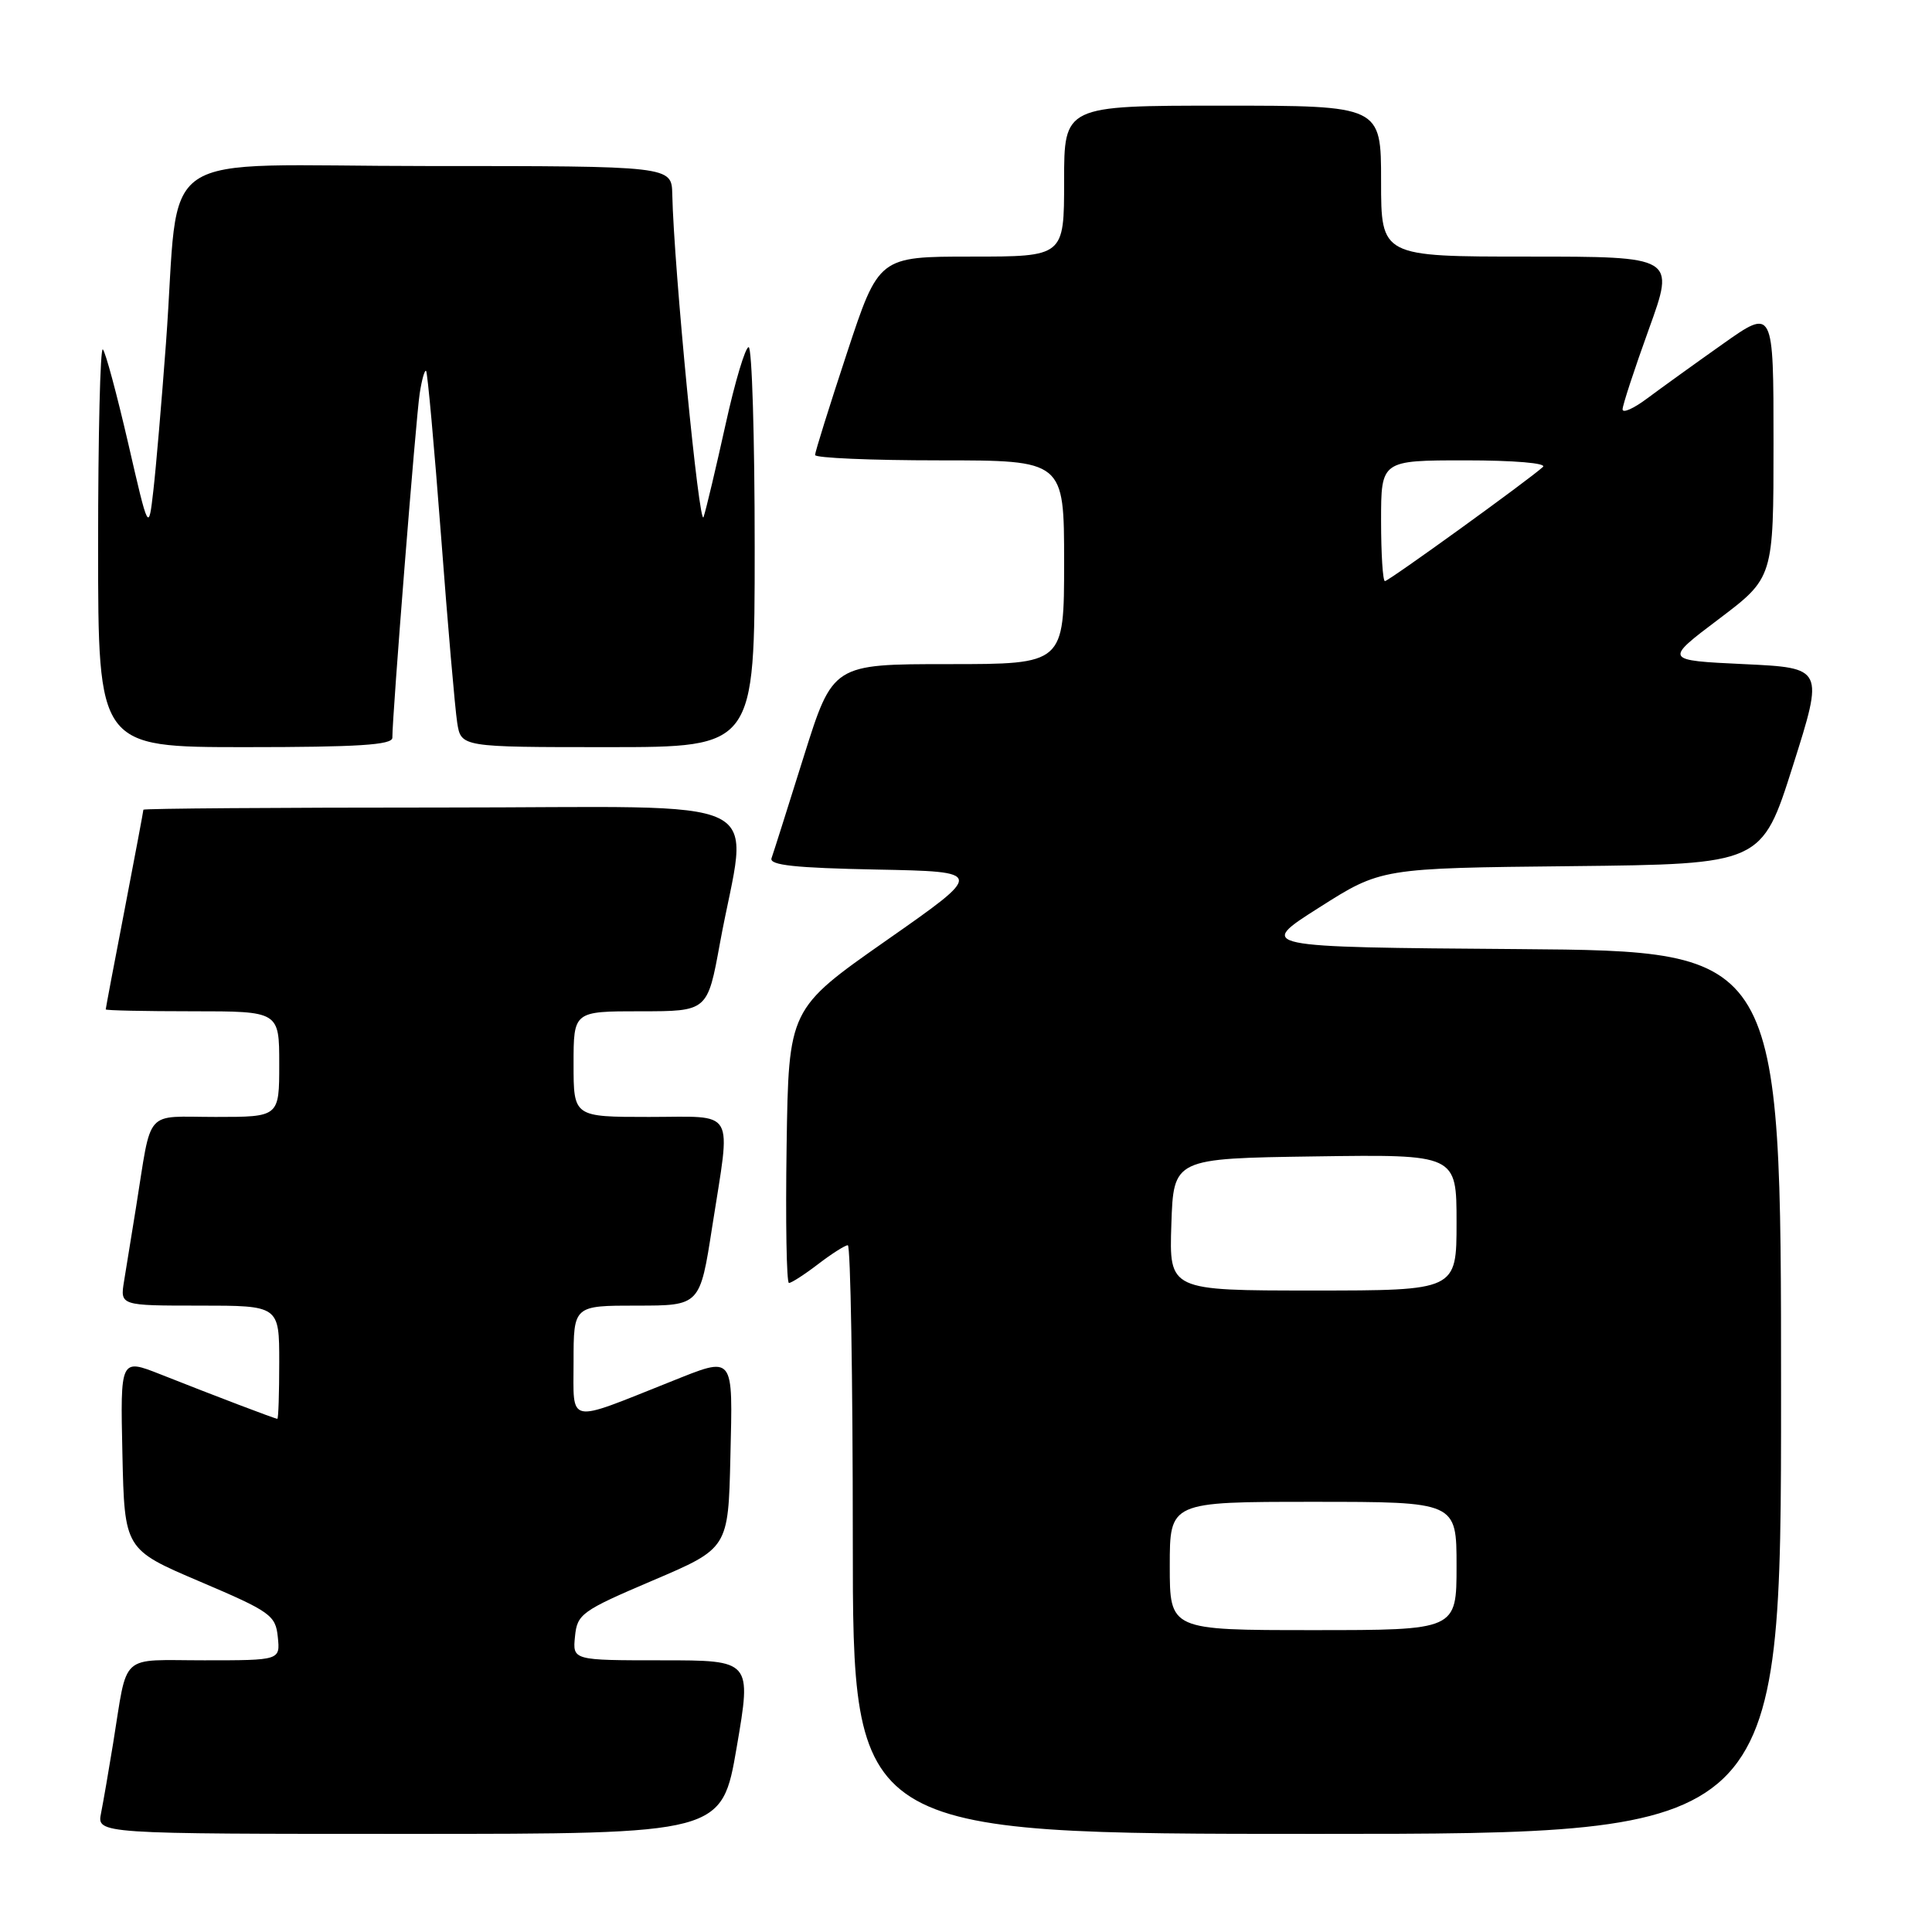 <?xml version="1.0" encoding="UTF-8" standalone="no"?>
<!DOCTYPE svg PUBLIC "-//W3C//DTD SVG 1.1//EN" "http://www.w3.org/Graphics/SVG/1.1/DTD/svg11.dtd" >
<svg xmlns="http://www.w3.org/2000/svg" xmlns:xlink="http://www.w3.org/1999/xlink" version="1.1" viewBox="0 0 256 256">
 <g >
 <path fill="currentColor"
d=" M 97.62 231.50 C 99.59 220.00 99.59 220.00 87.73 220.00 C 75.87 220.00 75.87 220.00 76.19 216.84 C 76.48 213.86 77.07 213.44 86.50 209.42 C 96.50 205.16 96.50 205.16 96.78 193.08 C 97.10 179.32 97.39 179.68 88.79 183.11 C 74.98 188.61 76.00 188.83 76.00 180.46 C 76.00 173.00 76.00 173.00 84.37 173.00 C 92.75 173.00 92.75 173.00 94.37 162.56 C 96.86 146.58 97.68 148.00 86.00 148.00 C 76.00 148.00 76.00 148.00 76.00 141.00 C 76.00 134.00 76.00 134.00 84.87 134.00 C 93.75 134.00 93.75 134.00 95.39 125.01 C 99.09 104.80 103.59 107.00 58.64 107.00 C 36.84 107.00 19.00 107.13 19.00 107.29 C 19.00 107.45 17.88 113.42 16.51 120.54 C 15.13 127.67 14.01 133.61 14.01 133.75 C 14.00 133.89 19.18 134.00 25.50 134.00 C 37.00 134.00 37.00 134.00 37.00 141.00 C 37.00 148.00 37.00 148.00 28.58 148.00 C 18.99 148.00 20.17 146.66 18.02 160.00 C 17.45 163.57 16.74 167.96 16.44 169.75 C 15.91 173.00 15.91 173.00 26.45 173.00 C 37.00 173.00 37.00 173.00 37.00 180.50 C 37.00 184.62 36.89 188.00 36.75 188.00 C 36.45 188.00 28.57 185.00 21.22 182.09 C 15.94 180.01 15.94 180.01 16.22 192.66 C 16.50 205.31 16.50 205.31 26.50 209.57 C 35.85 213.55 36.52 214.03 36.81 216.91 C 37.13 220.00 37.13 220.00 27.08 220.00 C 15.67 220.00 16.97 218.82 14.99 231.00 C 14.41 234.57 13.69 238.74 13.39 240.25 C 12.84 243.00 12.84 243.00 54.25 243.00 C 95.65 243.00 95.65 243.00 97.62 231.50 Z  M 236.00 184.51 C 236.00 126.03 236.00 126.03 201.26 125.76 C 166.53 125.50 166.53 125.50 174.77 120.27 C 183.01 115.03 183.01 115.03 208.23 114.77 C 233.44 114.50 233.44 114.50 237.56 101.50 C 241.68 88.50 241.68 88.50 231.09 88.00 C 220.50 87.50 220.50 87.50 227.75 82.03 C 235.00 76.55 235.00 76.55 235.00 58.69 C 235.00 40.82 235.00 40.82 228.25 45.60 C 224.54 48.22 220.04 51.47 218.25 52.80 C 216.46 54.14 215.00 54.79 215.00 54.24 C 215.00 53.69 216.57 48.91 218.48 43.62 C 221.96 34.00 221.96 34.00 202.48 34.00 C 183.00 34.00 183.00 34.00 183.00 24.00 C 183.00 14.00 183.00 14.00 162.00 14.00 C 141.00 14.00 141.00 14.00 141.00 24.00 C 141.00 34.00 141.00 34.00 128.72 34.00 C 116.44 34.00 116.44 34.00 112.22 46.79 C 109.90 53.82 108.00 59.90 108.00 60.29 C 108.00 60.68 115.42 61.00 124.50 61.00 C 141.00 61.00 141.00 61.00 141.00 74.50 C 141.00 88.00 141.00 88.00 125.68 88.00 C 110.35 88.00 110.35 88.00 106.50 100.25 C 104.39 106.99 102.47 113.05 102.23 113.72 C 101.91 114.64 105.38 115.01 116.14 115.22 C 130.47 115.50 130.47 115.50 117.48 124.59 C 104.50 133.68 104.50 133.68 104.23 151.84 C 104.08 161.83 104.22 170.00 104.54 170.00 C 104.87 170.00 106.61 168.88 108.41 167.50 C 110.21 166.12 111.98 165.00 112.34 165.00 C 112.70 165.00 113.00 182.55 113.00 204.00 C 113.00 243.00 113.00 243.00 174.50 243.00 C 236.00 243.00 236.00 243.00 236.00 184.51 Z  M 51.99 97.75 C 51.96 95.03 55.12 55.29 55.61 52.15 C 55.89 50.30 56.28 48.95 56.46 49.15 C 56.65 49.34 57.54 59.17 58.44 71.00 C 59.33 82.83 60.30 93.96 60.58 95.75 C 61.09 99.00 61.09 99.00 80.55 99.00 C 100.00 99.00 100.00 99.00 100.00 72.50 C 100.00 57.92 99.64 46.00 99.20 46.00 C 98.76 46.00 97.38 50.61 96.14 56.25 C 94.89 61.89 93.59 67.40 93.23 68.50 C 92.67 70.27 89.29 35.49 89.08 25.75 C 89.00 22.00 89.00 22.00 56.59 22.00 C 19.48 22.00 23.96 18.96 21.99 45.50 C 21.42 53.20 20.67 61.98 20.32 65.00 C 19.69 70.50 19.69 70.50 16.98 58.71 C 15.48 52.23 13.98 46.64 13.63 46.30 C 13.28 45.95 13.00 57.67 13.00 72.33 C 13.00 99.00 13.00 99.00 32.50 99.00 C 47.44 99.00 52.00 98.71 51.99 97.75 Z  M 155.00 207.50 C 155.00 199.00 155.00 199.00 174.00 199.00 C 193.00 199.00 193.00 199.00 193.00 207.50 C 193.00 216.00 193.00 216.00 174.00 216.00 C 155.00 216.00 155.00 216.00 155.00 207.50 Z  M 155.21 162.25 C 155.50 153.50 155.50 153.50 174.25 153.23 C 193.00 152.96 193.00 152.96 193.00 161.98 C 193.00 171.00 193.00 171.00 173.96 171.00 C 154.92 171.00 154.92 171.00 155.21 162.25 Z  M 183.00 69.00 C 183.00 61.00 183.00 61.00 194.20 61.00 C 200.61 61.00 204.99 61.37 204.45 61.87 C 202.57 63.59 184.01 77.00 183.51 77.00 C 183.23 77.00 183.00 73.40 183.00 69.00 Z "/>
</g>
</svg>